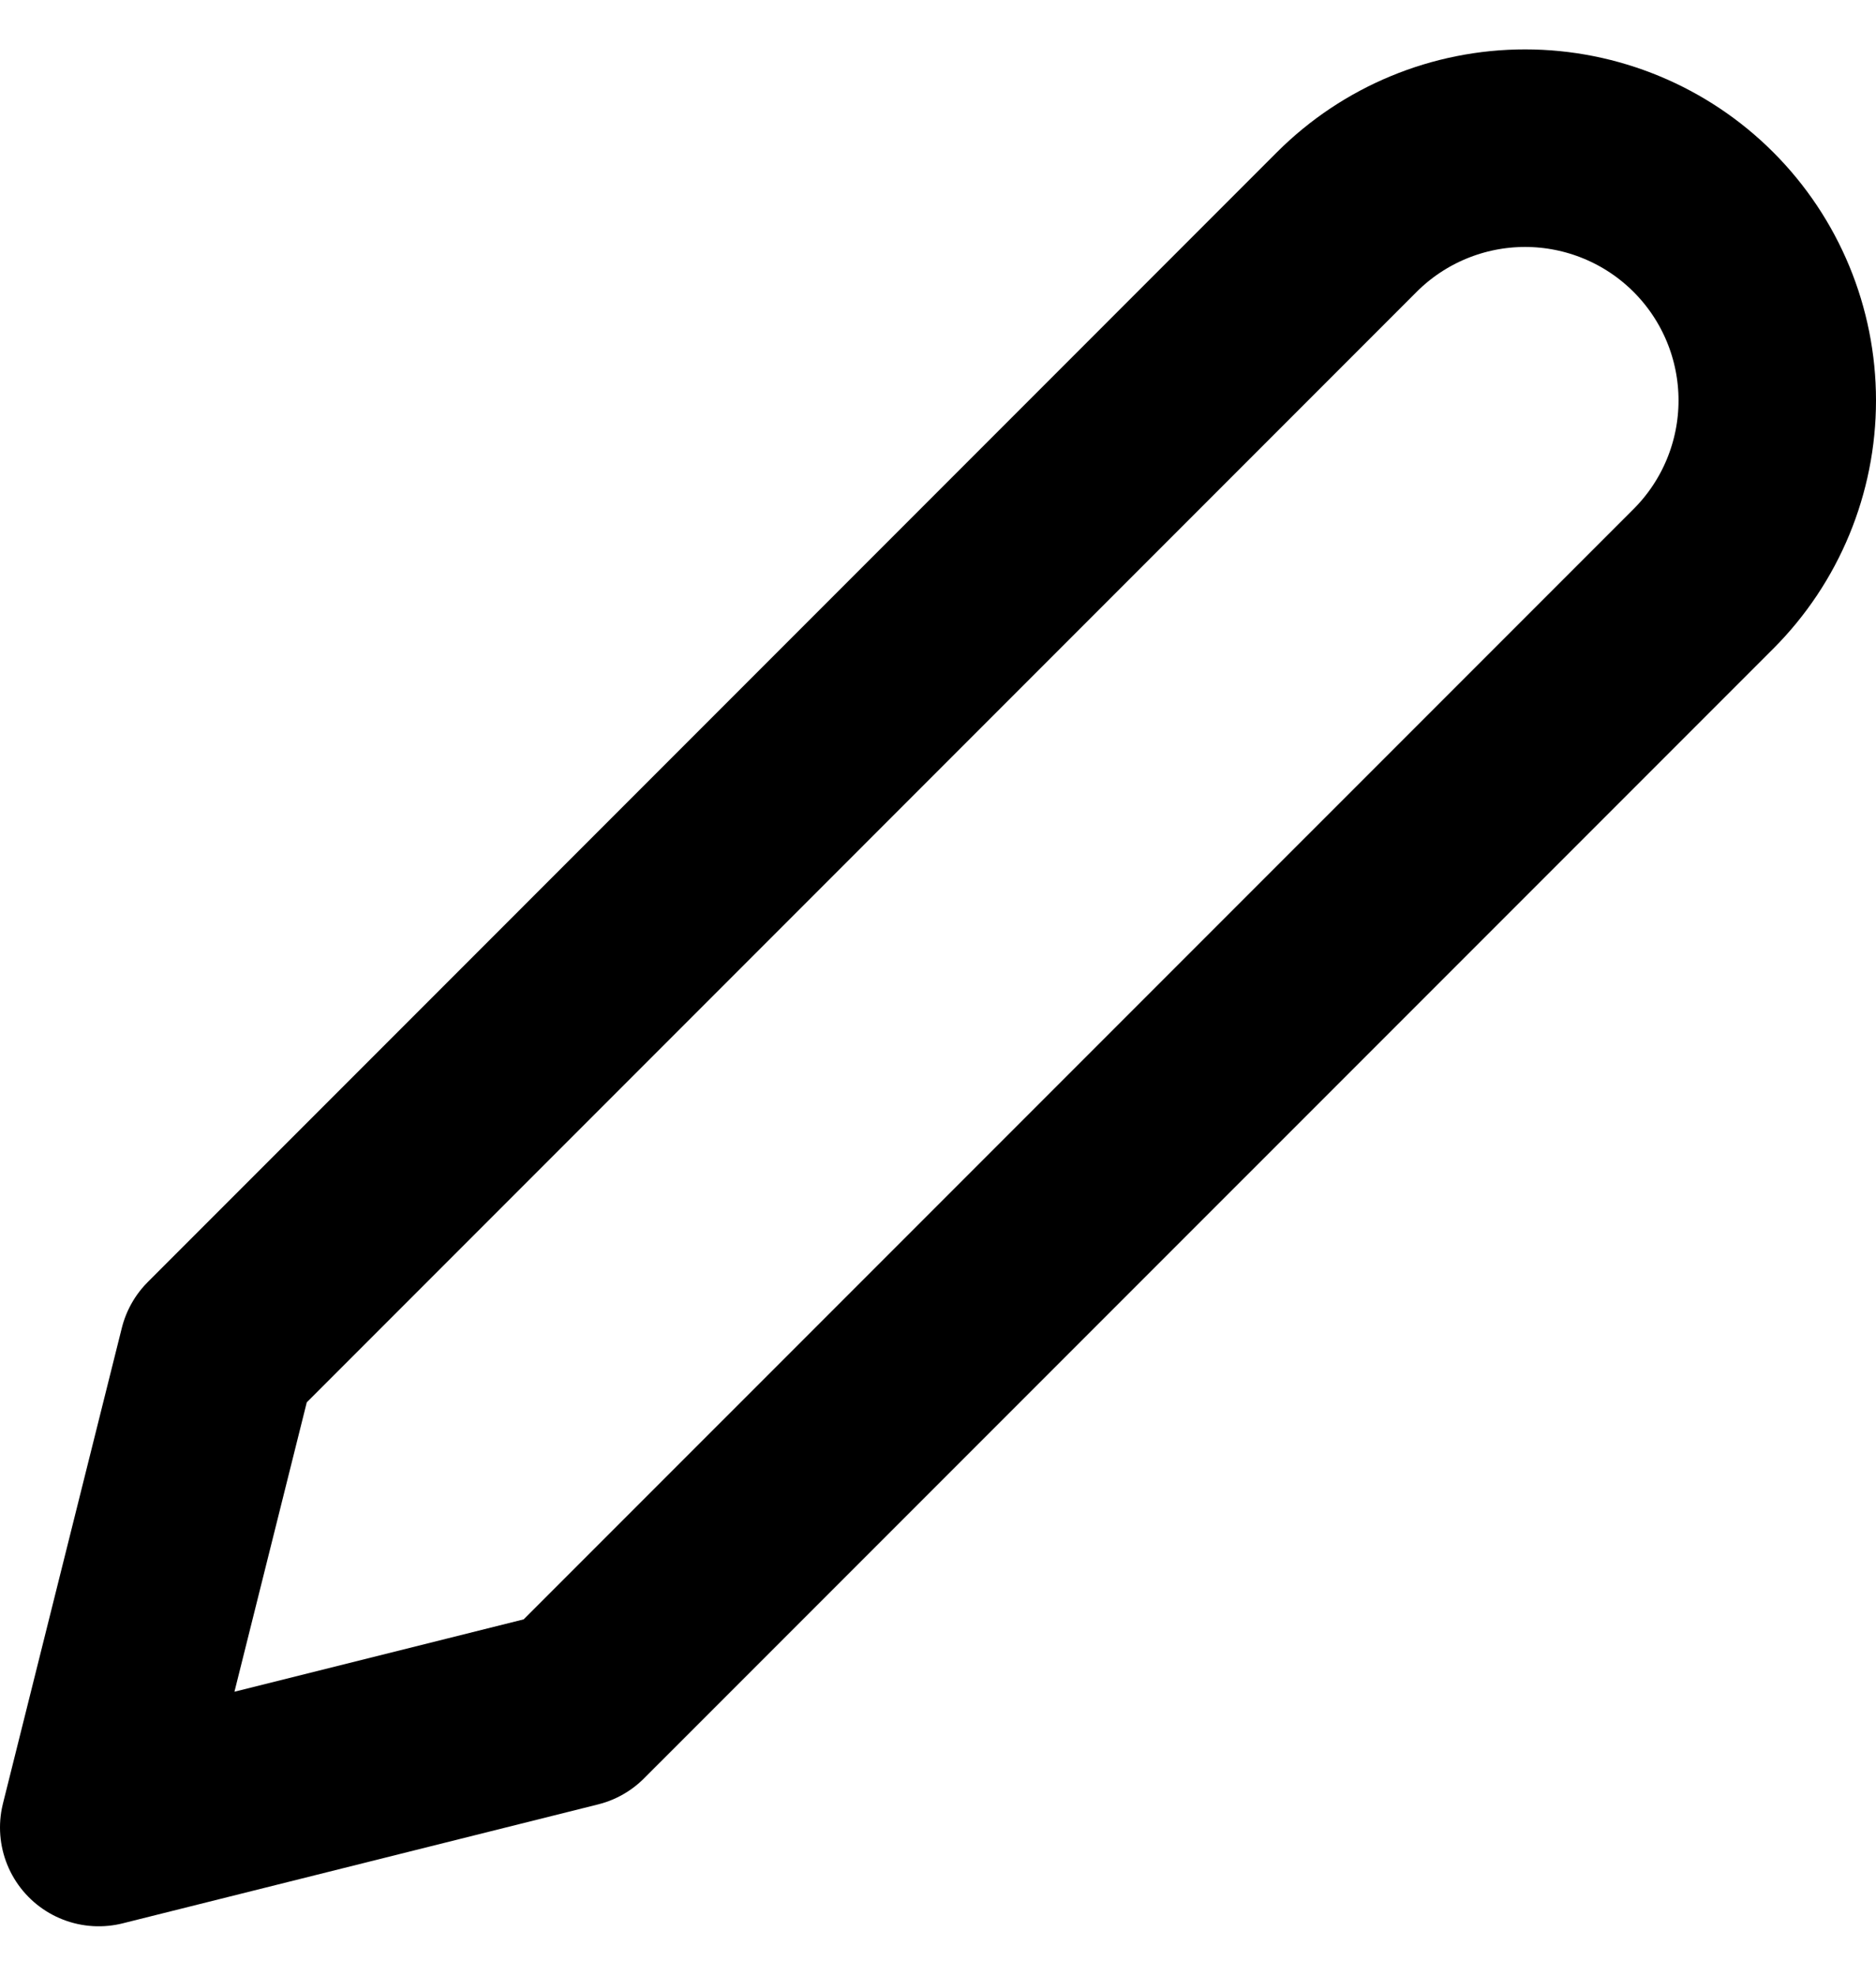 <svg width="19" height="20" viewBox="0 0 19 20" fill="none" xmlns="http://www.w3.org/2000/svg">
<path d="M13.64 2.248C14.119 1.769 14.769 1.5 15.446 1.5C16.123 1.5 16.773 1.769 17.252 2.248C17.731 2.727 18 3.376 18 4.054C18 4.731 17.731 5.381 17.252 5.86L5.815 17.296L1 18.5L2.204 13.685L13.64 2.248Z" stroke="black" stroke-width="2" stroke-linecap="round" stroke-linejoin="round"/>
</svg>
